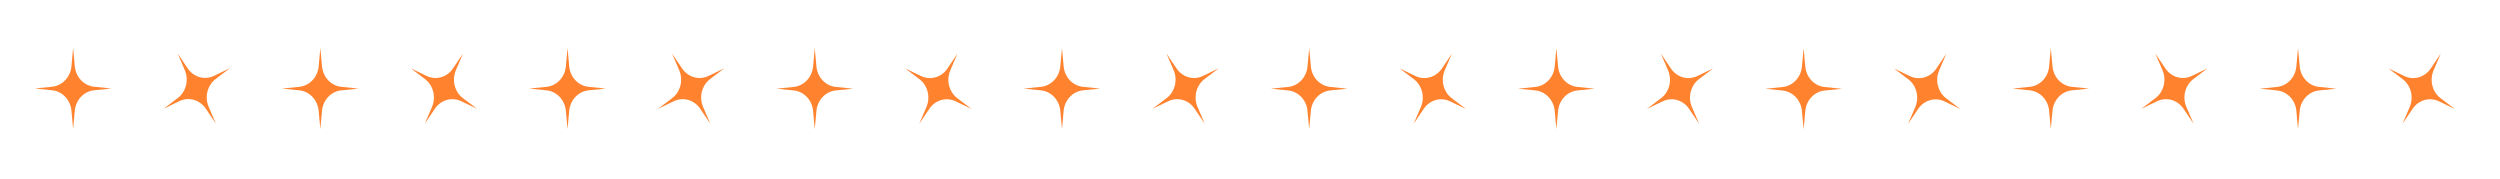 <svg width="1440" height="103" viewBox="0 0 1440 103" fill="none" xmlns="http://www.w3.org/2000/svg">
<rect width="1444" height="103" fill="white"/>
<path d="M54.222 49.954C48.317 49.352 43.644 44.406 43.076 38.158L42.117 27.608L41.158 38.158C40.59 44.407 35.917 49.353 30.011 49.954L20.056 50.969L30.011 51.984C35.917 52.586 40.59 57.532 41.158 63.78L42.117 74.33L43.076 63.78C43.644 57.531 48.317 52.585 54.222 51.984L64.178 50.969L54.222 49.954Z" fill="#FF822E"/>
<path d="M623.8 50.01C617.894 49.407 613.222 44.462 612.653 38.214L611.694 27.664L610.735 38.214C610.167 44.463 605.494 49.409 599.589 50.01L589.633 51.025L599.589 52.039C605.494 52.642 610.167 57.588 610.735 63.836L611.694 74.386L612.653 63.836C613.222 57.587 617.894 52.641 623.8 52.039L633.756 51.025L623.8 50.01Z" fill="#FF822E"/>
<path d="M339.011 50.01C333.106 49.407 328.433 44.462 327.865 38.214L326.906 27.664L325.947 38.214C325.378 44.463 320.706 49.409 314.8 50.01L304.844 51.025L314.8 52.039C320.706 52.642 325.378 57.588 325.947 63.836L326.906 74.386L327.865 63.836C328.433 57.587 333.106 52.641 339.011 52.039L348.967 51.025L339.011 50.01Z" fill="#FF822E"/>
<path d="M908.589 50.066C902.683 49.463 898.011 44.518 897.442 38.27L896.483 27.72L895.524 38.27C894.956 44.519 890.283 49.464 884.378 50.066L874.422 51.081L884.378 52.095C890.283 52.698 894.956 57.644 895.524 63.891L896.483 74.441L897.442 63.891C898.011 57.642 902.683 52.697 908.589 52.095L918.544 51.081L908.589 50.066Z" fill="#FF822E"/>
<path d="M1193.38 50.01C1187.47 49.407 1182.8 44.462 1182.23 38.214L1181.27 27.664L1180.31 38.214C1179.74 44.463 1175.07 49.409 1169.17 50.01L1159.21 51.025L1169.17 52.039C1175.07 52.642 1179.74 57.588 1180.31 63.836L1181.27 74.386L1182.23 63.836C1182.8 57.587 1187.47 52.641 1193.38 52.039L1203.33 51.025L1193.38 50.01Z" fill="#FF822E"/>
<path d="M196.616 50.01C190.711 49.407 186.038 44.462 185.47 38.214L184.511 27.664L183.552 38.214C182.984 44.463 178.311 49.409 172.406 50.01L162.45 51.025L172.406 52.039C178.311 52.642 182.984 57.588 183.552 63.836L184.511 74.386L185.47 63.836C186.038 57.587 190.711 52.641 196.616 52.039L206.572 51.025L196.616 50.01Z" fill="#FF822E"/>
<path d="M766.194 50.066C760.289 49.463 755.616 44.518 755.048 38.27L754.089 27.72L753.13 38.27C752.562 44.519 747.889 49.464 741.984 50.066L732.028 51.081L741.984 52.095C747.889 52.698 752.562 57.644 753.13 63.891L754.089 74.441L755.048 63.891C755.616 57.642 760.289 52.697 766.194 52.095L776.15 51.081L766.194 50.066Z" fill="#FF822E"/>
<path d="M481.405 50.066C475.5 49.463 470.827 44.518 470.259 38.27L469.3 27.72L468.341 38.27C467.773 44.519 463.1 49.464 457.195 50.066L447.239 51.081L457.195 52.095C463.1 52.698 467.773 57.644 468.341 63.891L469.3 74.441L470.259 63.891C470.827 57.642 475.5 52.697 481.405 52.095L491.361 51.081L481.405 50.066Z" fill="#FF822E"/>
<path d="M1050.98 50.122C1045.08 49.519 1040.41 44.573 1039.84 38.325L1038.88 27.776L1037.92 38.325C1037.35 44.575 1032.68 49.52 1026.77 50.122L1016.82 51.136L1026.77 52.151C1032.68 52.754 1037.35 57.699 1037.92 63.947L1038.88 74.497L1039.84 63.947C1040.41 57.698 1045.08 52.752 1050.98 52.151L1060.94 51.136L1050.98 50.122Z" fill="#FF822E"/>
<path d="M1335.77 50.066C1329.87 49.463 1325.19 44.518 1324.63 38.27L1323.67 27.72L1322.71 38.27C1322.14 44.519 1317.47 49.464 1311.56 50.066L1301.61 51.081L1311.56 52.095C1317.47 52.698 1322.14 57.644 1322.71 63.891L1323.67 74.441L1324.63 63.891C1325.19 57.642 1329.87 52.697 1335.77 52.095L1345.73 51.081L1335.77 50.066Z" fill="#FF822E"/>
<path d="M120.197 61.563C117.737 55.846 119.445 49.088 124.271 45.443L132.419 39.289L123.312 43.684C117.917 46.288 111.536 44.475 108.091 39.361L102.283 30.738L106.431 40.375C108.891 46.092 107.183 52.85 102.357 56.495L94.209 62.65L103.316 58.254C108.711 55.651 115.092 57.463 118.537 62.578L124.345 71.2L120.197 61.563Z" fill="#FF822E"/>
<path d="M689.774 61.619C687.314 55.902 689.023 49.144 693.848 45.499L701.997 39.344L692.889 43.74C687.495 46.343 681.113 44.531 677.669 39.416L671.861 30.794L676.009 40.431C678.469 46.148 676.761 52.906 671.935 56.551L663.786 62.705L672.894 58.31C678.289 55.706 684.67 57.519 688.114 62.633L693.922 71.256L689.774 61.619Z" fill="#FF822E"/>
<path d="M404.985 61.619C402.525 55.902 404.234 49.144 409.06 45.499L417.208 39.344L408.101 43.74C402.706 46.343 396.325 44.531 392.88 39.416L387.072 30.794L391.22 40.431C393.68 46.148 391.972 52.906 387.146 56.551L378.997 62.705L388.105 58.31C393.5 55.706 399.881 57.519 403.326 62.633L409.133 71.256L404.985 61.619Z" fill="#FF822E"/>
<path d="M974.563 61.675C972.103 55.958 973.812 49.2 978.637 45.555L986.786 39.4L977.678 43.796C972.284 46.399 965.902 44.587 962.458 39.472L956.65 30.85L960.798 40.487C963.258 46.204 961.549 52.962 956.724 56.607L948.575 62.761L957.683 58.365C963.078 55.762 969.459 57.574 972.903 62.689L978.711 71.312L974.563 61.675Z" fill="#FF822E"/>
<path d="M1259.35 61.619C1256.89 55.902 1258.6 49.144 1263.43 45.499L1271.57 39.344L1262.47 43.74C1257.07 46.343 1250.69 44.531 1247.25 39.416L1241.44 30.794L1245.59 40.431C1248.05 46.148 1246.34 52.906 1241.51 56.551L1233.36 62.705L1242.47 58.31C1247.87 55.706 1254.25 57.519 1257.69 62.633L1263.5 71.256L1259.35 61.619Z" fill="#FF822E"/>
<path d="M250.486 62.633C253.931 57.519 260.312 55.707 265.706 58.31L274.814 62.705L266.665 56.551C261.839 52.905 260.13 46.147 262.591 40.431L266.739 30.794L260.931 39.416C257.486 44.531 251.105 46.343 245.71 43.74L236.603 39.344L244.752 45.499C249.578 49.145 251.287 55.903 248.826 61.619L244.678 71.256L250.486 62.633Z" fill="#FF822E"/>
<path d="M820.063 62.689C823.509 57.575 829.89 55.763 835.284 58.365L844.392 62.761L836.243 56.607C831.416 52.961 829.708 46.203 832.169 40.487L836.317 30.849L830.509 39.472C827.063 44.586 820.682 46.398 815.288 43.796L806.181 39.4L814.329 45.554C819.156 49.2 820.864 55.958 818.404 61.674L814.256 71.312L820.063 62.689Z" fill="#FF822E"/>
<path d="M535.274 62.689C538.72 57.575 545.101 55.763 550.495 58.365L559.603 62.761L551.454 56.607C546.627 52.961 544.919 46.203 547.38 40.487L551.528 30.849L545.72 39.472C542.275 44.586 535.893 46.398 530.499 43.796L521.392 39.4L529.541 45.554C534.367 49.2 536.075 55.958 533.615 61.674L529.467 71.312L535.274 62.689Z" fill="#FF822E"/>
<path d="M1104.85 62.745C1108.3 57.631 1114.68 55.818 1120.07 58.421L1129.18 62.817L1121.03 56.662C1116.21 53.017 1114.5 46.259 1116.96 40.542L1121.11 30.905L1115.3 39.528C1111.85 44.642 1105.47 46.454 1100.08 43.852L1090.97 39.456L1099.12 45.61C1103.94 49.256 1105.65 56.014 1103.19 61.73L1099.04 71.367L1104.85 62.745Z" fill="#FF822E"/>
<path d="M1389.64 62.689C1393.09 57.575 1399.47 55.763 1404.86 58.365L1413.97 62.761L1405.82 56.607C1400.99 52.961 1399.29 46.203 1401.75 40.487L1405.89 30.849L1400.09 39.472C1396.64 44.586 1390.26 46.398 1384.87 43.796L1375.76 39.4L1383.91 45.554C1388.73 49.2 1390.44 55.958 1387.98 61.674L1383.83 71.312L1389.64 62.689Z" fill="#FF822E"/>
</svg>
